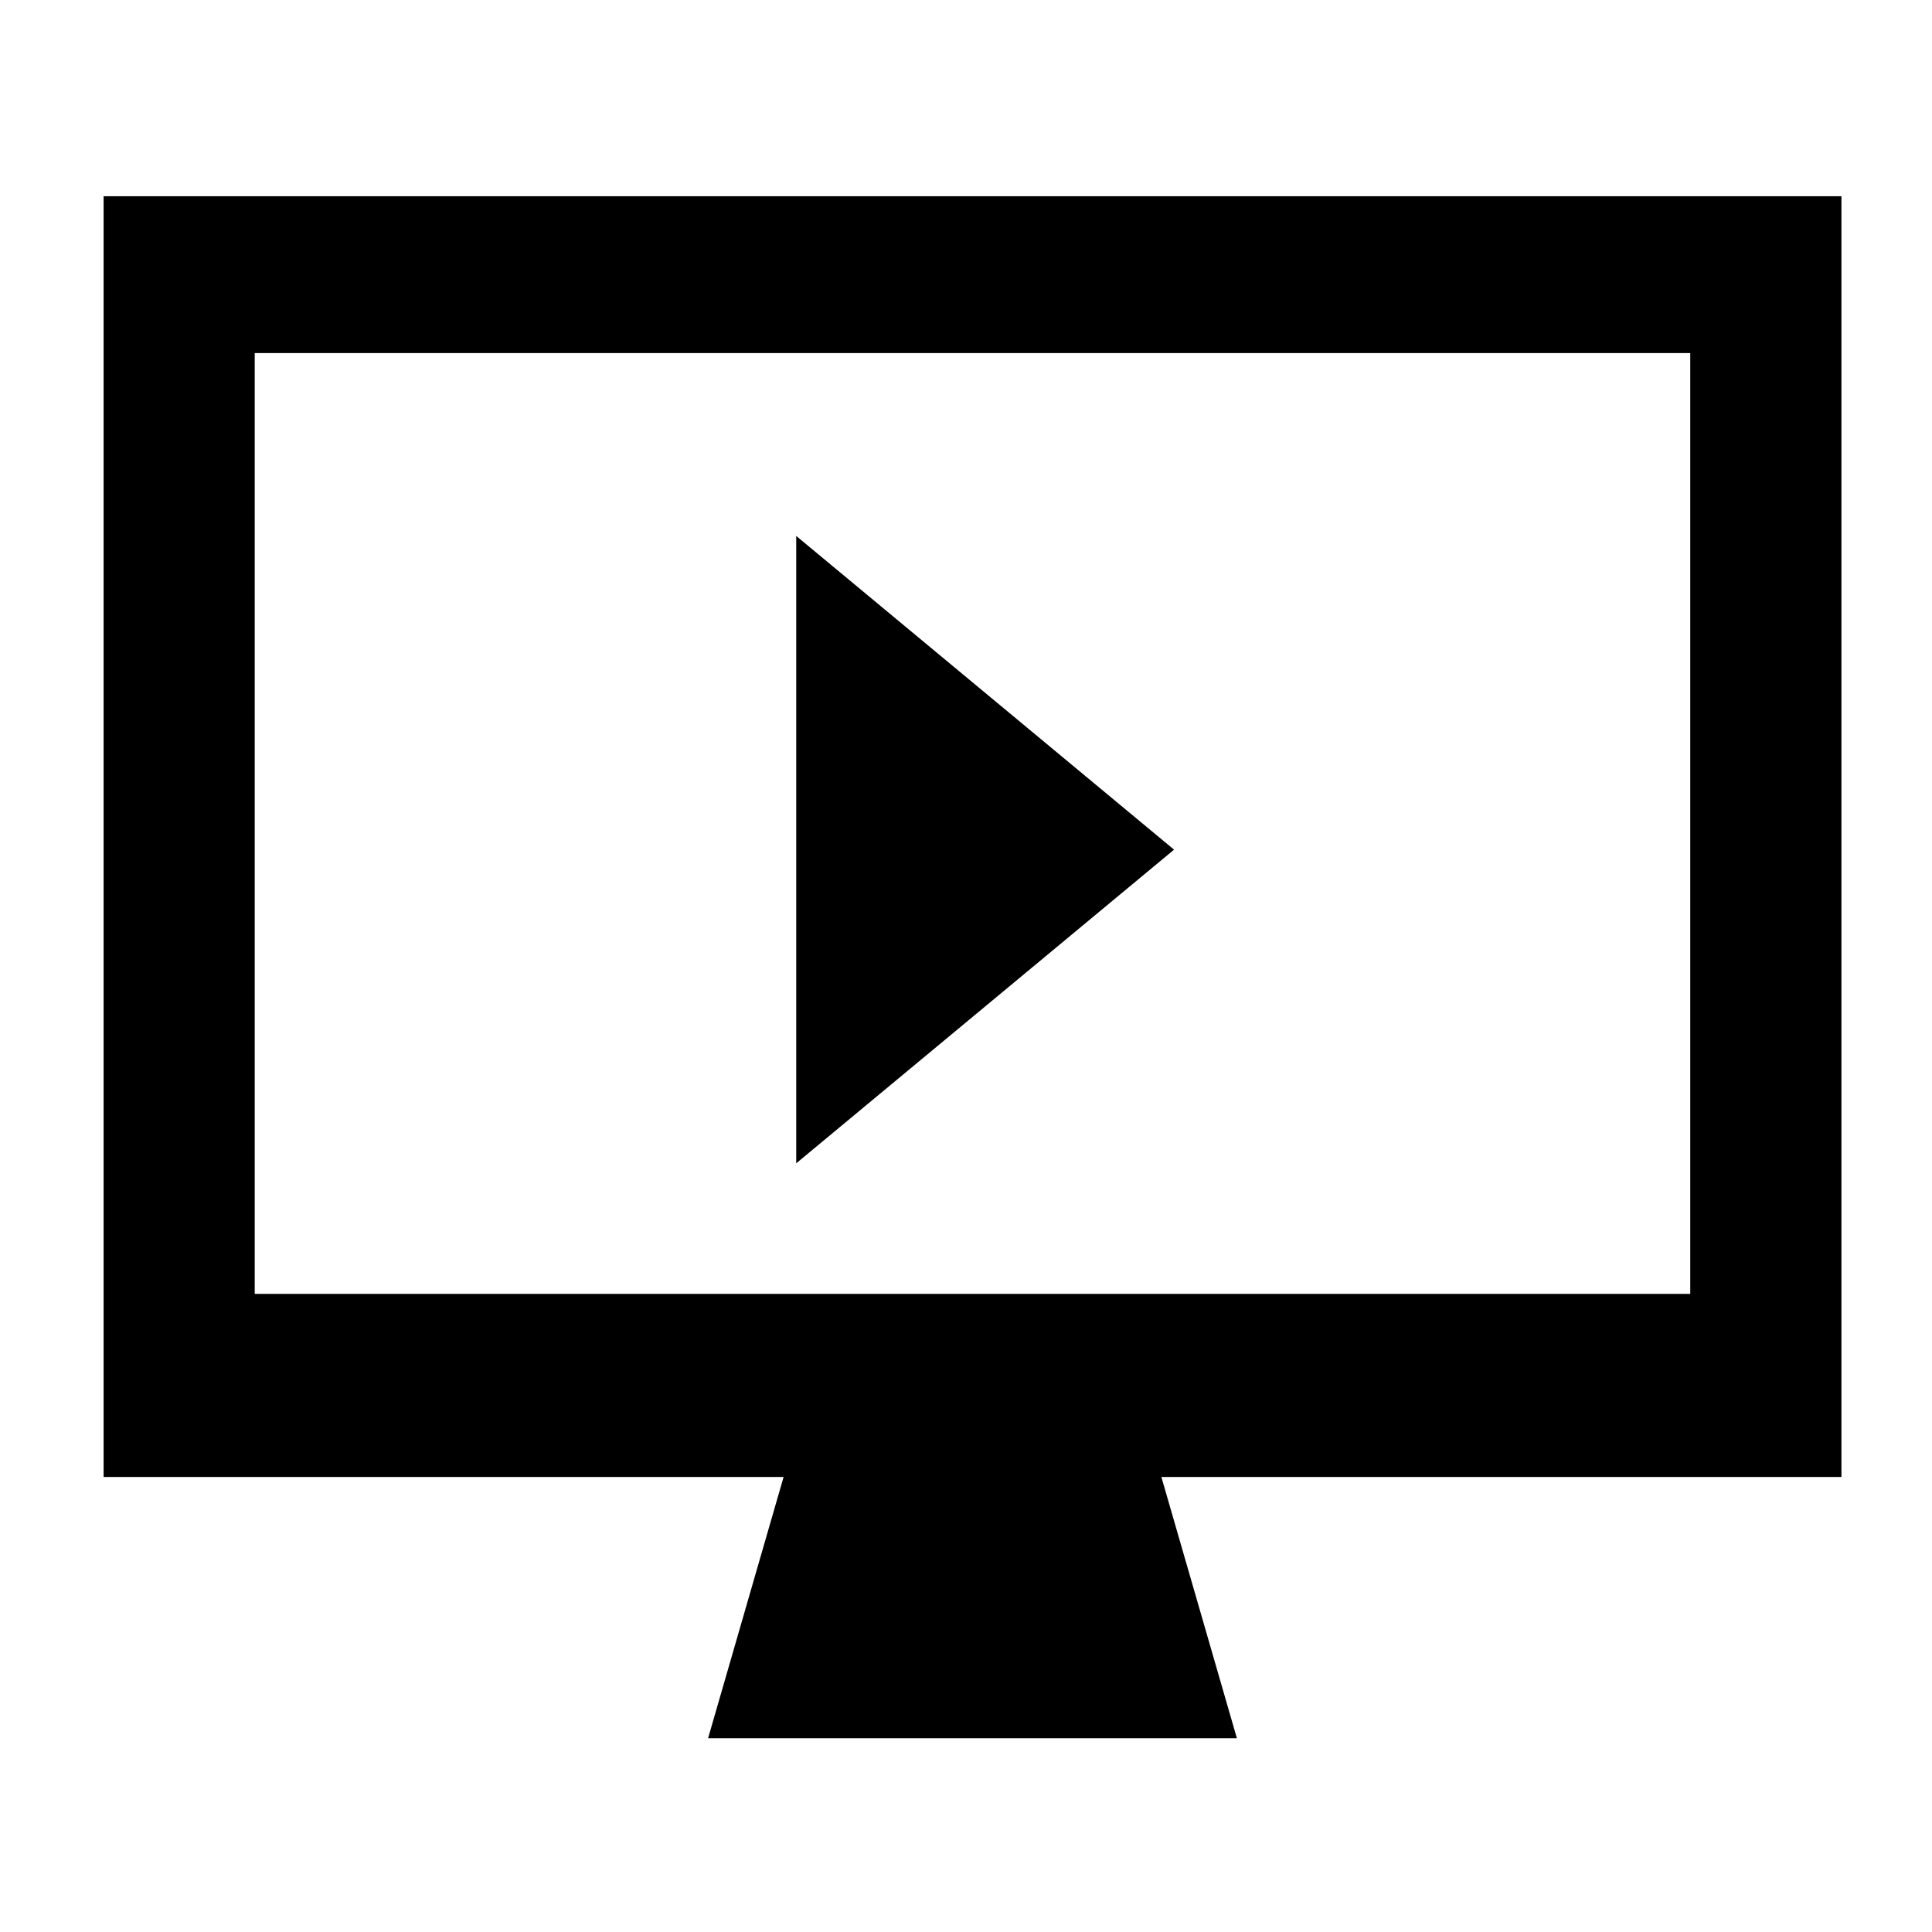 <?xml version="1.0" encoding="utf-8"?>
<!-- Generated by IcoMoon.io -->
<!DOCTYPE svg PUBLIC "-//W3C//DTD SVG 1.1//EN" "http://www.w3.org/Graphics/SVG/1.1/DTD/svg11.dtd">
<svg version="1.1" xmlns="http://www.w3.org/2000/svg" xmlns:xlink="http://www.w3.org/1999/xlink" width="32" height="32" viewBox="0 0 32 32">
<g>
</g>
	<path d="M30.5 3.25c-9.594 0-19.19 0-28.784 0 0 7.070 0 14.141 0 21.213 3.754 0 7.509 0 11.263 0-0.417 1.442-0.834 2.886-1.251 4.328 2.92 0 5.839 0 8.759 0-0.417-1.442-0.834-2.886-1.251-4.328 3.754 0 7.51 0 11.264 0 0-7.072 0-14.143 0-21.213zM27.996 21.431c-7.924 0-15.852 0-23.777 0 0-5.193 0-10.389 0-15.583 7.925 0 15.853 0 23.777 0 0 5.194 0 10.39 0 15.583z" fill="#000000"></path>
	<path d="M13.188 19.268l6.258-5.195-6.258-5.196v10.391z" fill="#000000"></path>
</svg>
